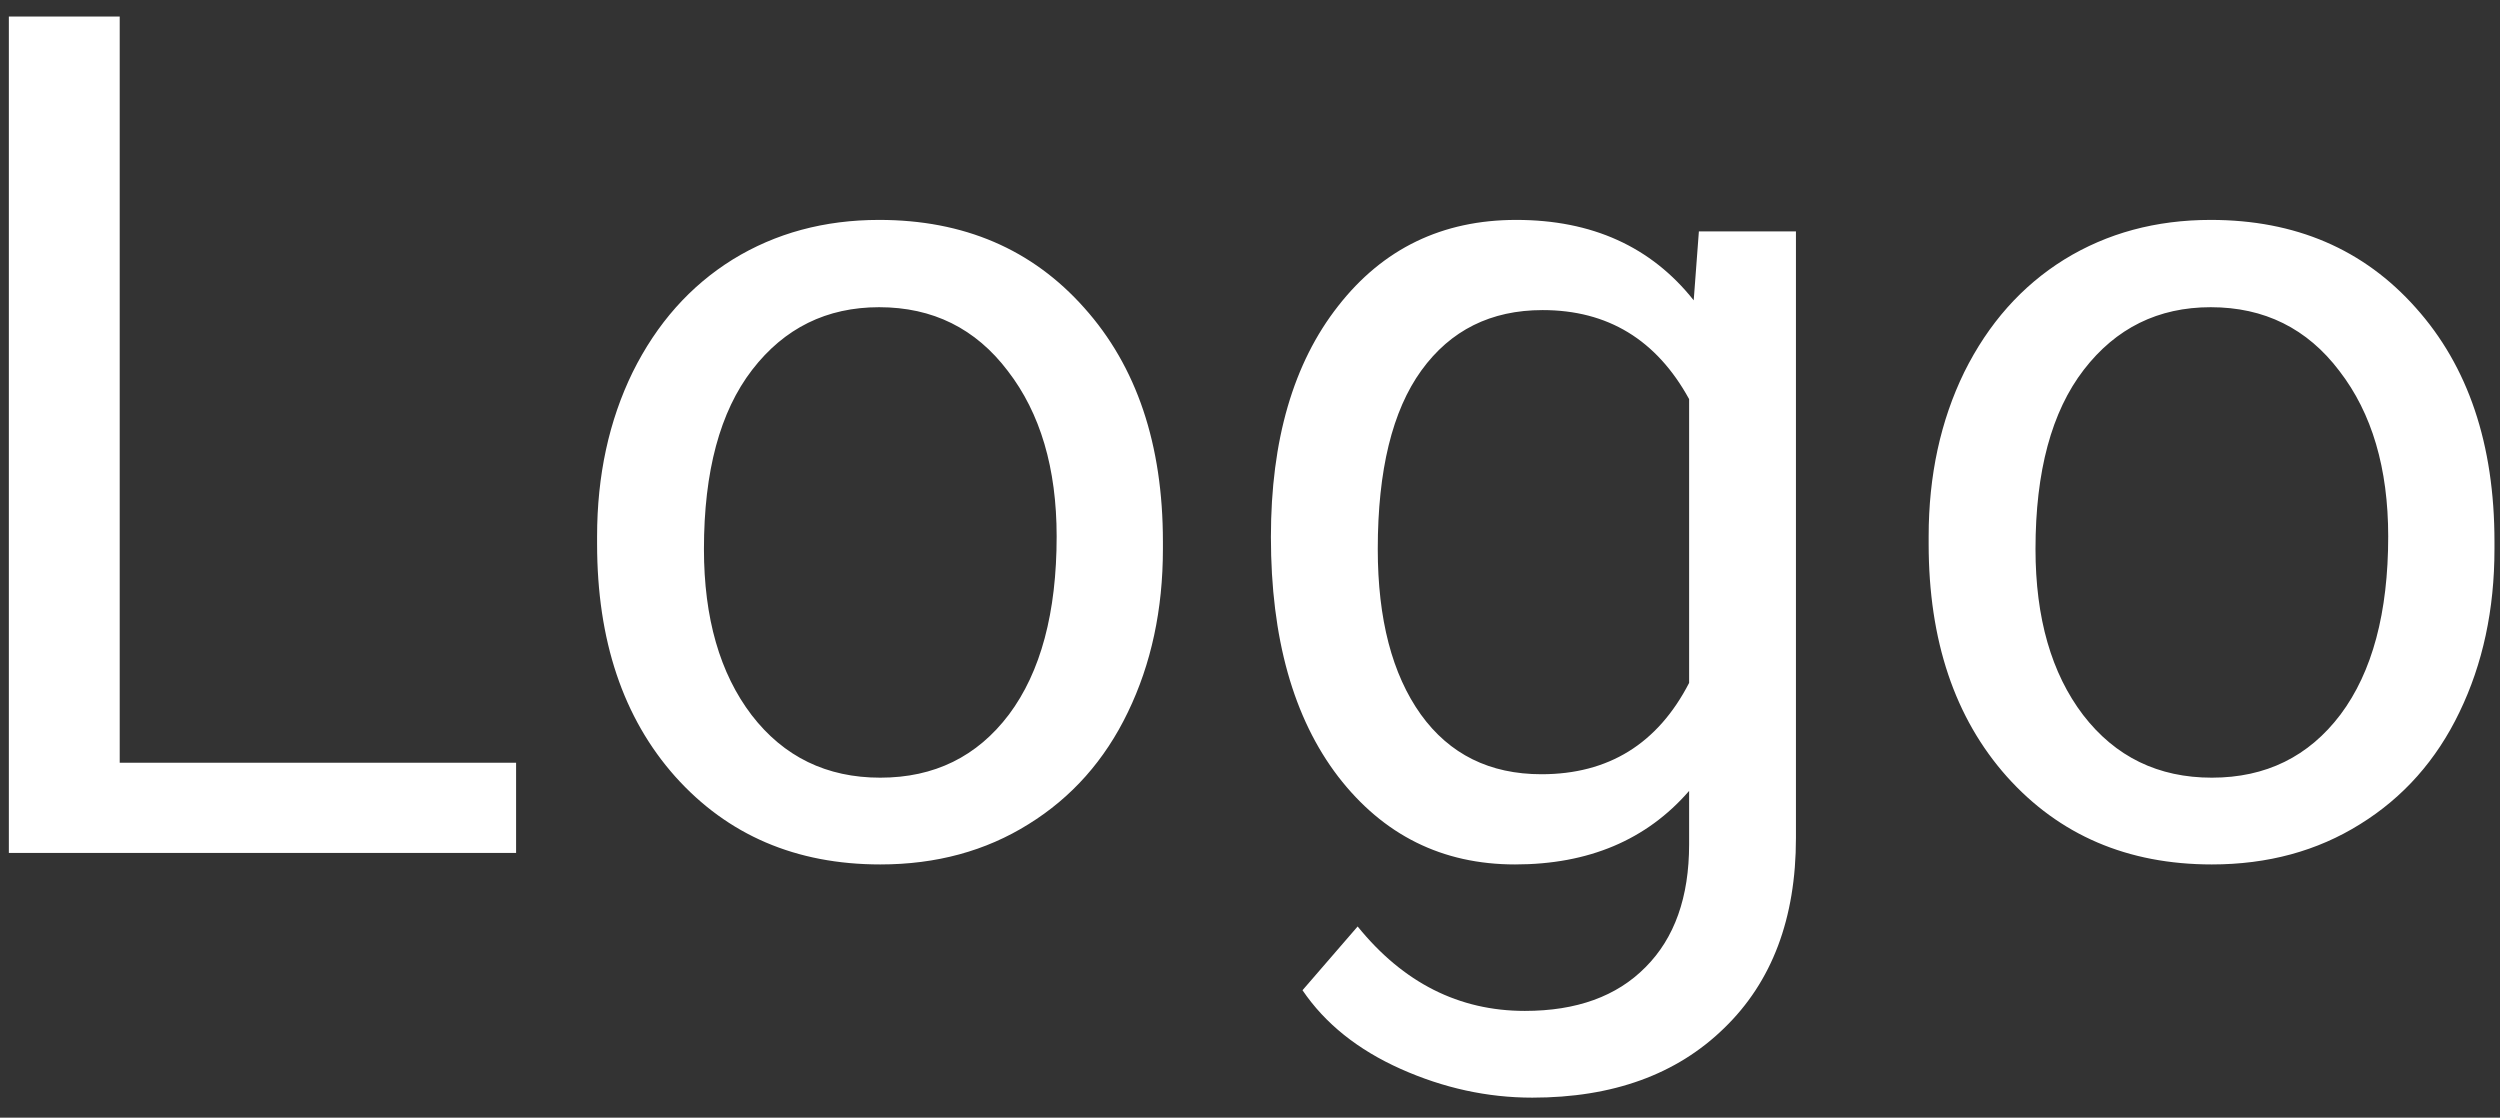 <svg width="85" height="38" viewBox="0 0 85 38" fill="none" xmlns="http://www.w3.org/2000/svg">
<rect x="0" y="0" width="85" height="38" fill="#333333" stroke="none"/>
<path d="M4.07 25.934H17.547V29H0.301V0.562H4.07V25.934ZM20.301 18.238C20.301 16.168 20.704 14.306 21.512 12.652C22.332 10.999 23.465 9.723 24.91 8.824C26.369 7.926 28.029 7.477 29.891 7.477C32.768 7.477 35.092 8.473 36.863 10.465C38.647 12.457 39.539 15.107 39.539 18.414V18.668C39.539 20.725 39.142 22.574 38.348 24.215C37.566 25.842 36.44 27.112 34.969 28.023C33.51 28.935 31.831 29.391 29.93 29.391C27.065 29.391 24.741 28.395 22.957 26.402C21.186 24.41 20.301 21.773 20.301 18.492V18.238ZM23.934 18.668C23.934 21.012 24.474 22.893 25.555 24.312C26.648 25.732 28.107 26.441 29.93 26.441C31.766 26.441 33.224 25.725 34.305 24.293C35.385 22.848 35.926 20.829 35.926 18.238C35.926 15.921 35.372 14.046 34.266 12.613C33.172 11.168 31.713 10.445 29.891 10.445C28.107 10.445 26.668 11.155 25.574 12.574C24.48 13.993 23.934 16.025 23.934 18.668ZM43.211 18.258C43.211 14.963 43.973 12.346 45.496 10.406C47.02 8.453 49.038 7.477 51.551 7.477C54.129 7.477 56.141 8.388 57.586 10.211L57.762 7.867H61.062V28.492C61.062 31.227 60.249 33.382 58.621 34.957C57.007 36.533 54.832 37.32 52.098 37.32C50.574 37.32 49.083 36.995 47.625 36.344C46.167 35.693 45.053 34.801 44.285 33.668L46.16 31.5C47.71 33.414 49.604 34.371 51.844 34.371C53.602 34.371 54.969 33.876 55.945 32.887C56.935 31.897 57.43 30.504 57.43 28.707V26.891C55.984 28.557 54.012 29.391 51.512 29.391C49.038 29.391 47.033 28.395 45.496 26.402C43.973 24.41 43.211 21.695 43.211 18.258ZM46.844 18.668C46.844 21.051 47.332 22.926 48.309 24.293C49.285 25.647 50.652 26.324 52.41 26.324C54.689 26.324 56.362 25.289 57.43 23.219V13.57C56.323 11.552 54.663 10.543 52.449 10.543C50.691 10.543 49.318 11.227 48.328 12.594C47.339 13.961 46.844 15.986 46.844 18.668ZM65.574 18.238C65.574 16.168 65.978 14.306 66.785 12.652C67.606 10.999 68.738 9.723 70.184 8.824C71.642 7.926 73.302 7.477 75.164 7.477C78.042 7.477 80.366 8.473 82.137 10.465C83.921 12.457 84.812 15.107 84.812 18.414V18.668C84.812 20.725 84.415 22.574 83.621 24.215C82.84 25.842 81.713 27.112 80.242 28.023C78.784 28.935 77.104 29.391 75.203 29.391C72.338 29.391 70.014 28.395 68.231 26.402C66.46 24.41 65.574 21.773 65.574 18.492V18.238ZM69.207 18.668C69.207 21.012 69.747 22.893 70.828 24.312C71.922 25.732 73.38 26.441 75.203 26.441C77.039 26.441 78.497 25.725 79.578 24.293C80.659 22.848 81.199 20.829 81.199 18.238C81.199 15.921 80.646 14.046 79.539 12.613C78.445 11.168 76.987 10.445 75.164 10.445C73.38 10.445 71.941 11.155 70.848 12.574C69.754 13.993 69.207 16.025 69.207 18.668Z" fill="white"/>
</svg>
